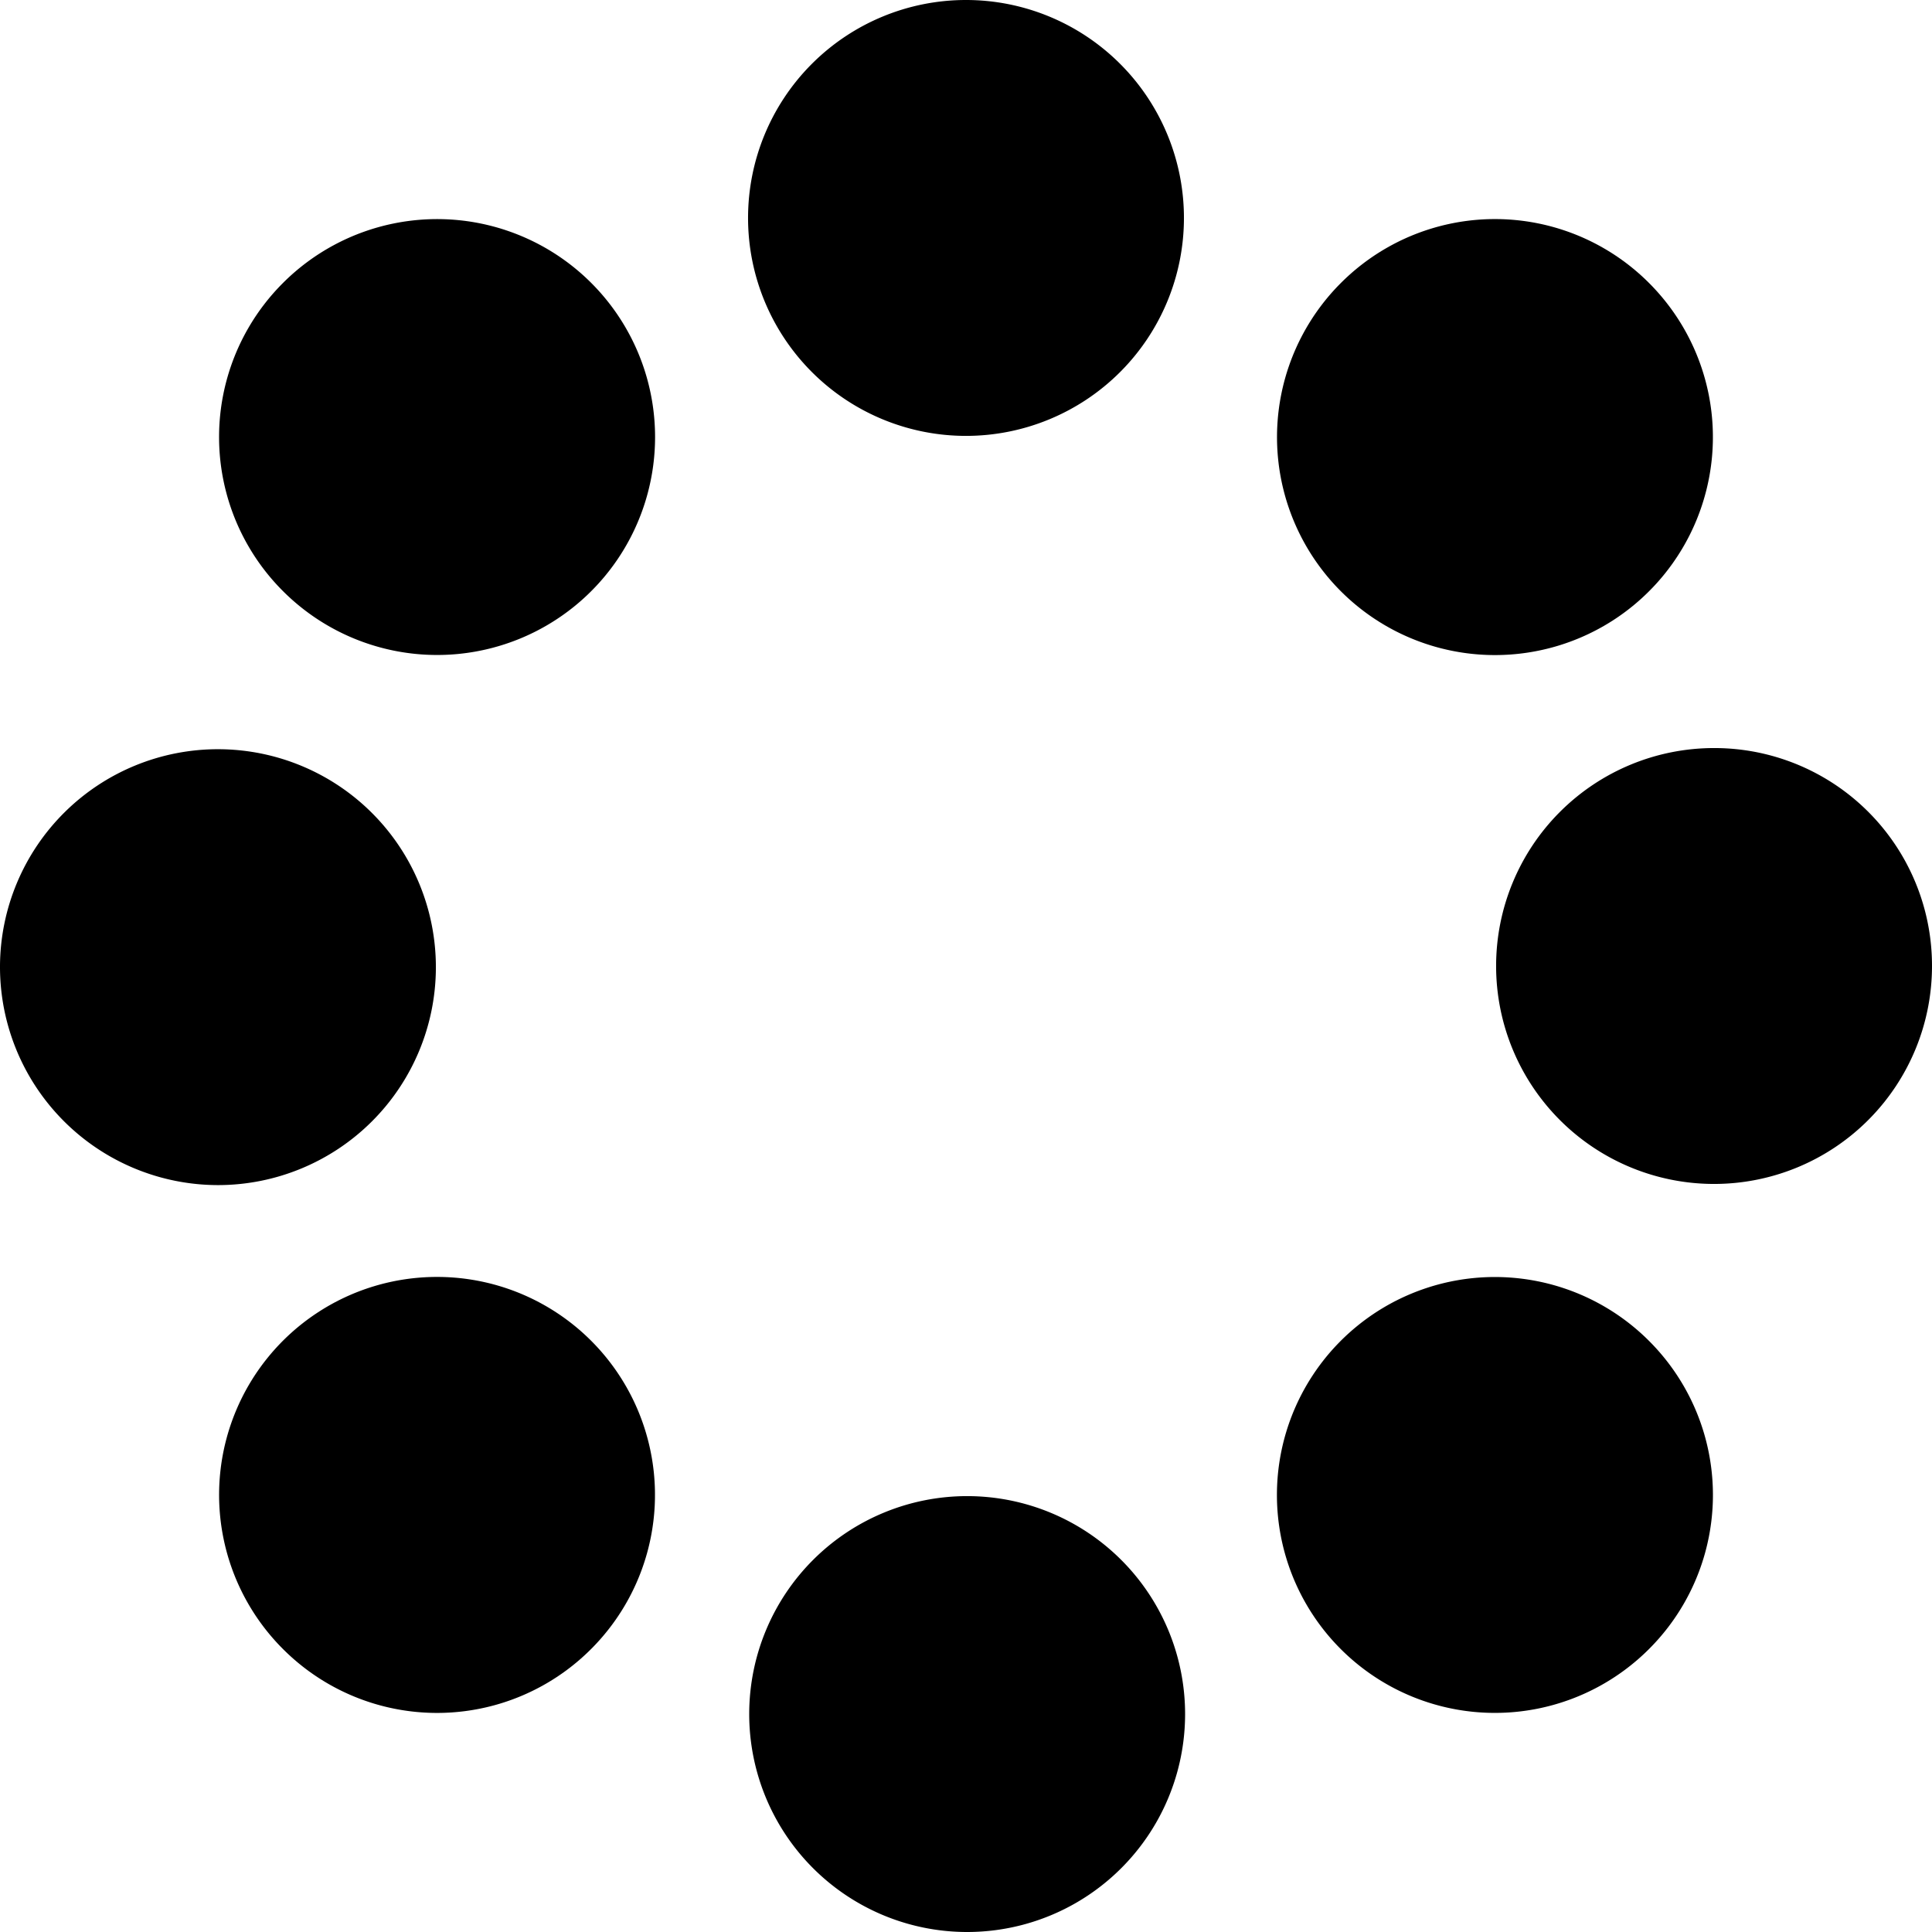 <svg xmlns="http://www.w3.org/2000/svg" width="20" height="20" viewBox="0 0 66.84 66.84">
    <style type="text/css" >
        <![CDATA[
            .spinner-dot {
                animation: spinner 0.8s linear infinite;
            }

            #spinner-01 { animation-delay: -0.2s; }
            #spinner-02 { animation-delay: -0.1s; }
            #spinner-03 { animation-delay: 0.0s; }
            #spinner-04 { animation-delay: 0.1s; }
            #spinner-05 { animation-delay: 0.2s; }
            #spinner-06 { animation-delay: 0.3s; }
            #spinner-07 { animation-delay: 0.4s; }
            #spinner-08 { animation-delay: 0.5s; }

            @keyframes spinner {
                0% {
                    fill: #545454;
                }
                100% {
                    fill: #cecece0d;
                }
            }
        ]]>
    </style>
    <path d="M33.42,0a7.54,7.54,0,1,1-7.54,7.54A7.54,7.54,0,0,1,33.42,0Z" class="spinner-dot" id="spinner-01"  />
    <path d="M57.05,9.79a7.54,7.54,0,1,1-10.66,0,7.53,7.53,0,0,1,10.66,0Z" class="spinner-dot" id="spinner-02" />
    <path d="M66.84,33.42a7.54,7.54,0,1,1-7.54-7.54,7.53,7.53,0,0,1,7.54,7.54Z" class="spinner-dot" id="spinner-03" />
    <path d="M57.05,57.05a7.54,7.54,0,1,1,0-10.66,7.53,7.53,0,0,1,0,10.66Z" class="spinner-dot" id="spinner-04" />
    <path d="M33.42,66.84A7.54,7.54,0,1,1,41,59.3a7.54,7.54,0,0,1-7.54,7.54Z" class="spinner-dot" id="spinner-05" />
    <path d="M9.79,57.05a7.54,7.54,0,1,1,10.66,0,7.53,7.53,0,0,1-10.66,0Z" class="spinner-dot"  id="spinner-06" />
    <path d="M0,33.42A7.54,7.54,0,1,1,7.54,41,7.55,7.55,0,0,1,0,33.42Z" class="spinner-dot" id="spinner-07" />
    <path d="M9.79,9.79a7.54,7.54,0,1,1,0,10.66,7.53,7.53,0,0,1,0-10.66Z" class="spinner-dot" id="spinner-08" />
</svg>